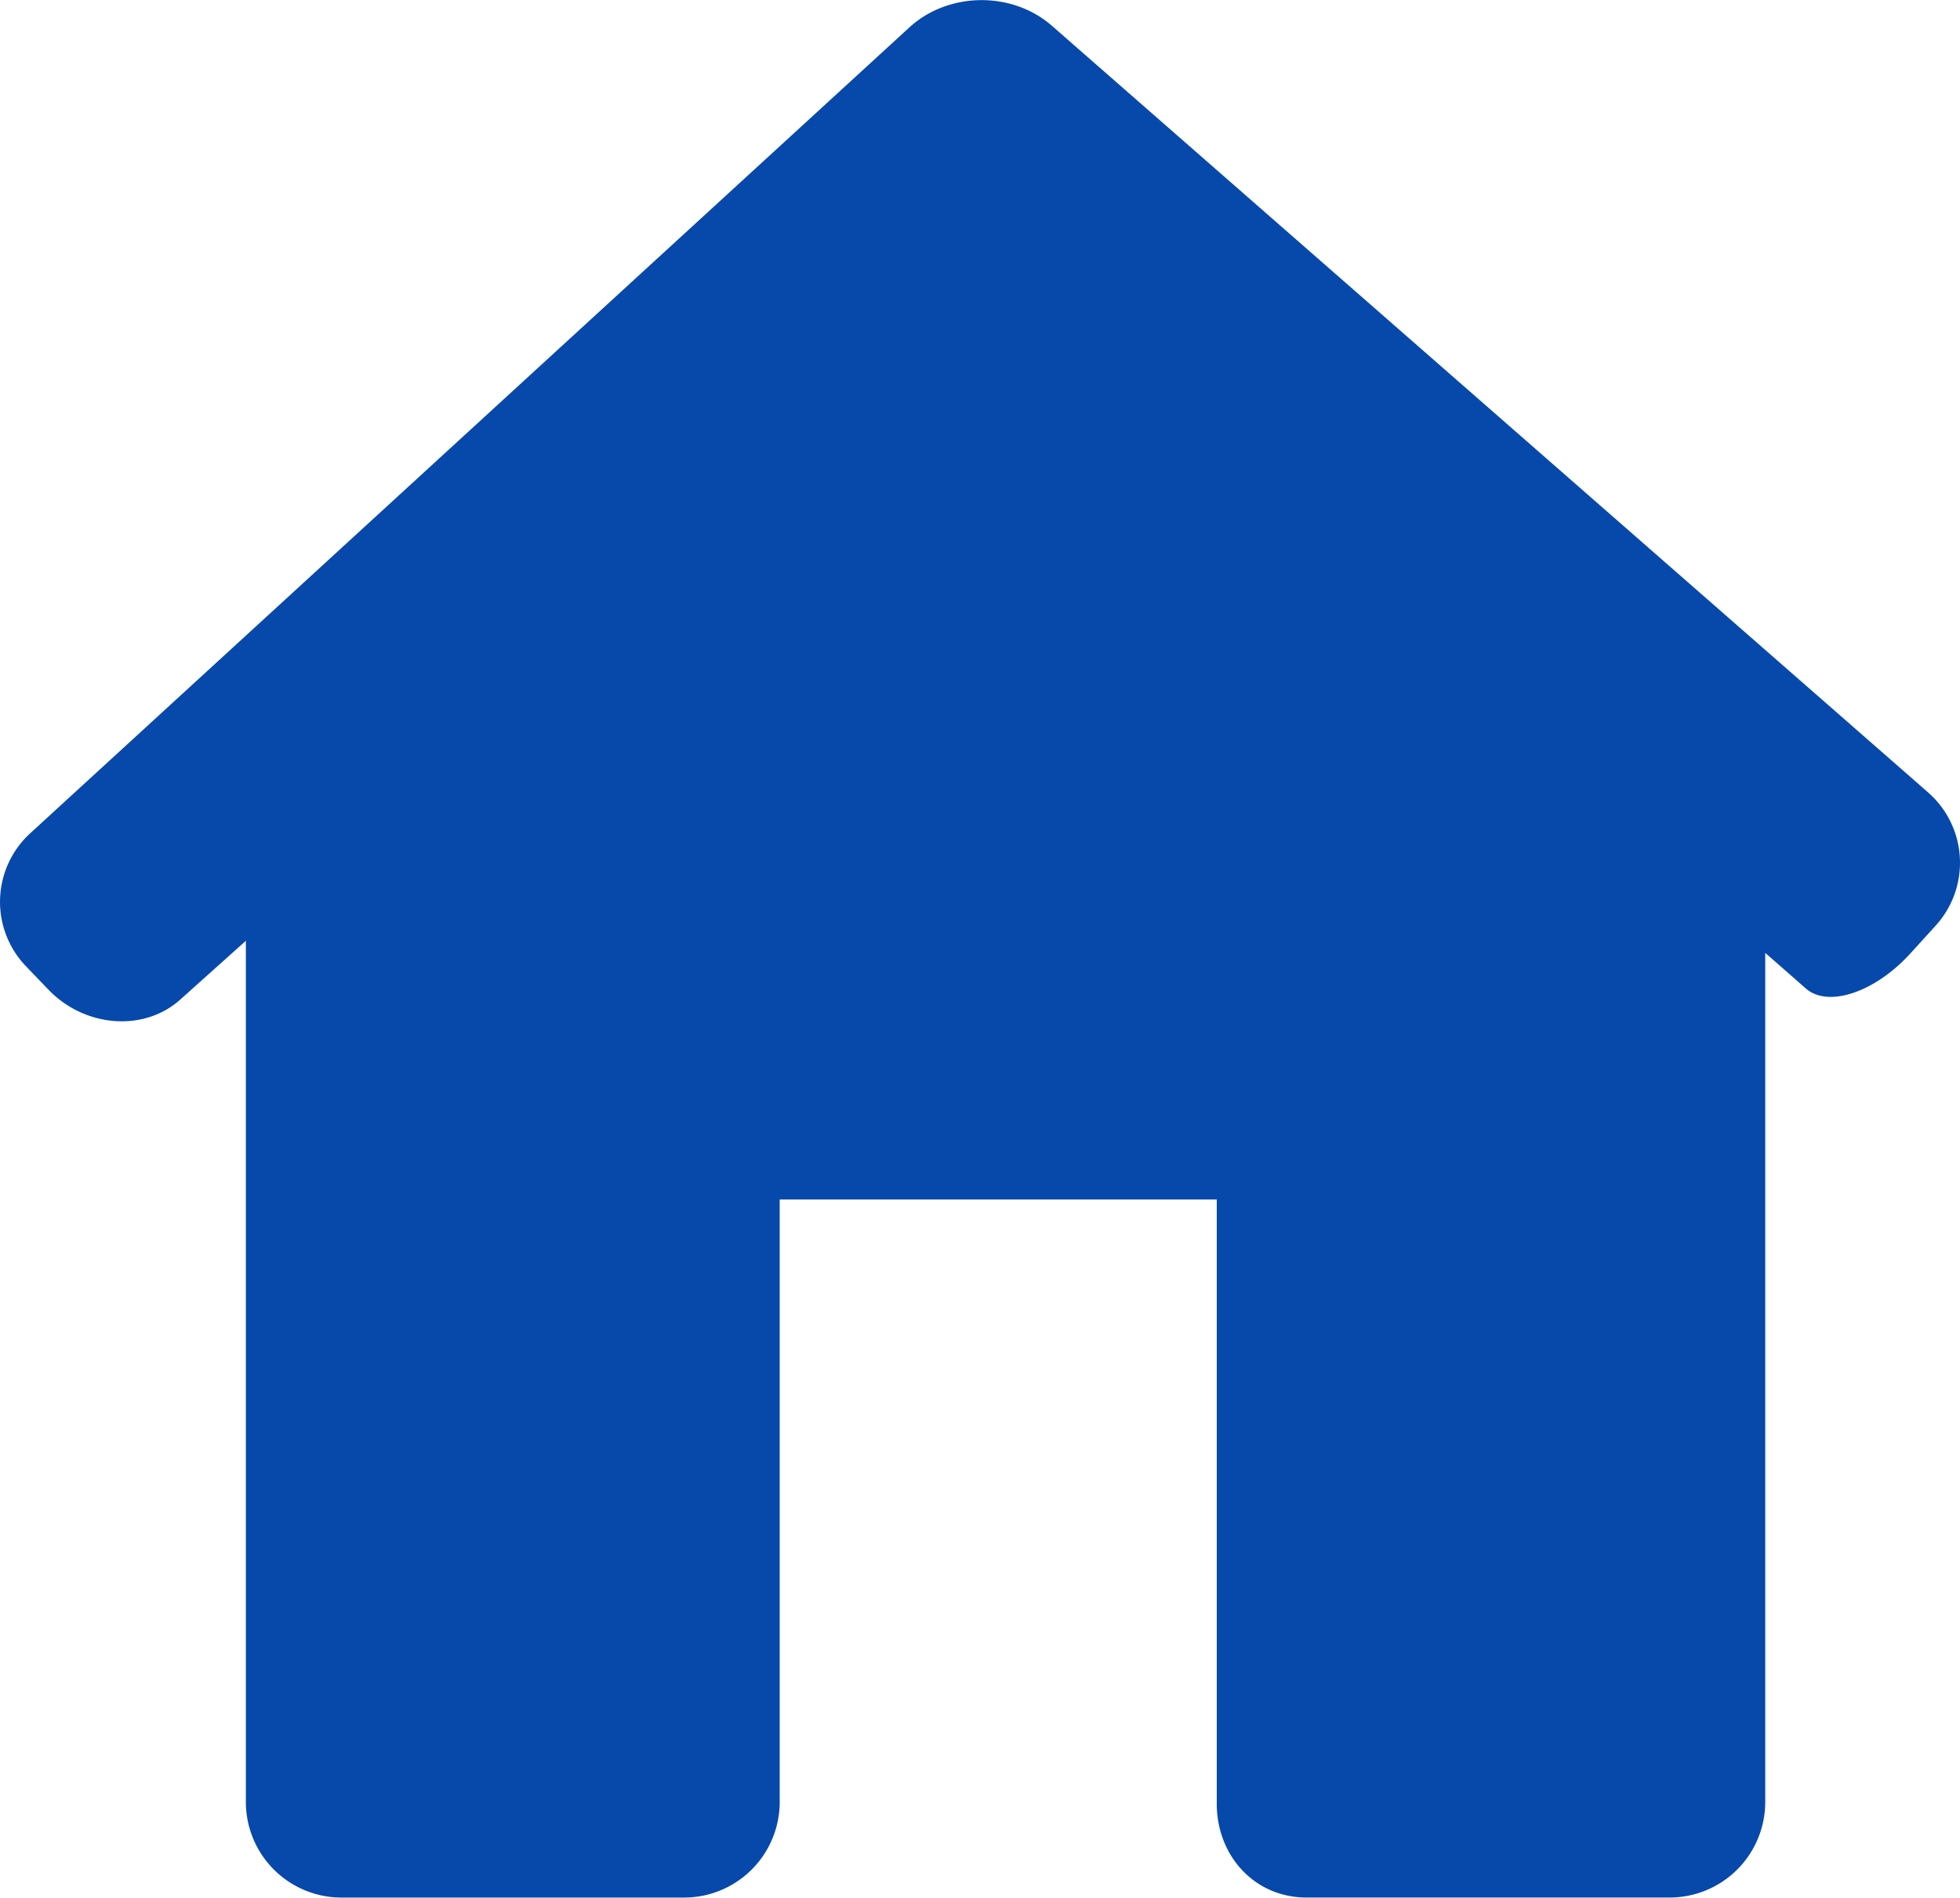 <svg width="63" height="61" fill="none" xmlns="http://www.w3.org/2000/svg"><path d="M62.21 29.762a3.004 3.004 0 00-.245-4.299L33.809.827C32.531-.291 30.482-.267 29.231.88L.98 26.777a2.987 2.987 0 00-.136 4.292l.708.738c1.175 1.223 3.075 1.369 4.24.325l2.111-1.891v27.681a3.073 3.073 0 003.074 3.073h11.012a3.073 3.073 0 003.073-3.073V38.556H39.11v19.366c-.025 1.697 1.19 3.072 2.887 3.072h11.67a3.073 3.073 0 003.073-3.073V30.63s.584.51 1.303 1.143c.718.63 2.227.125 3.368-1.132l.8-.88z" fill="#0749AA"/></svg>